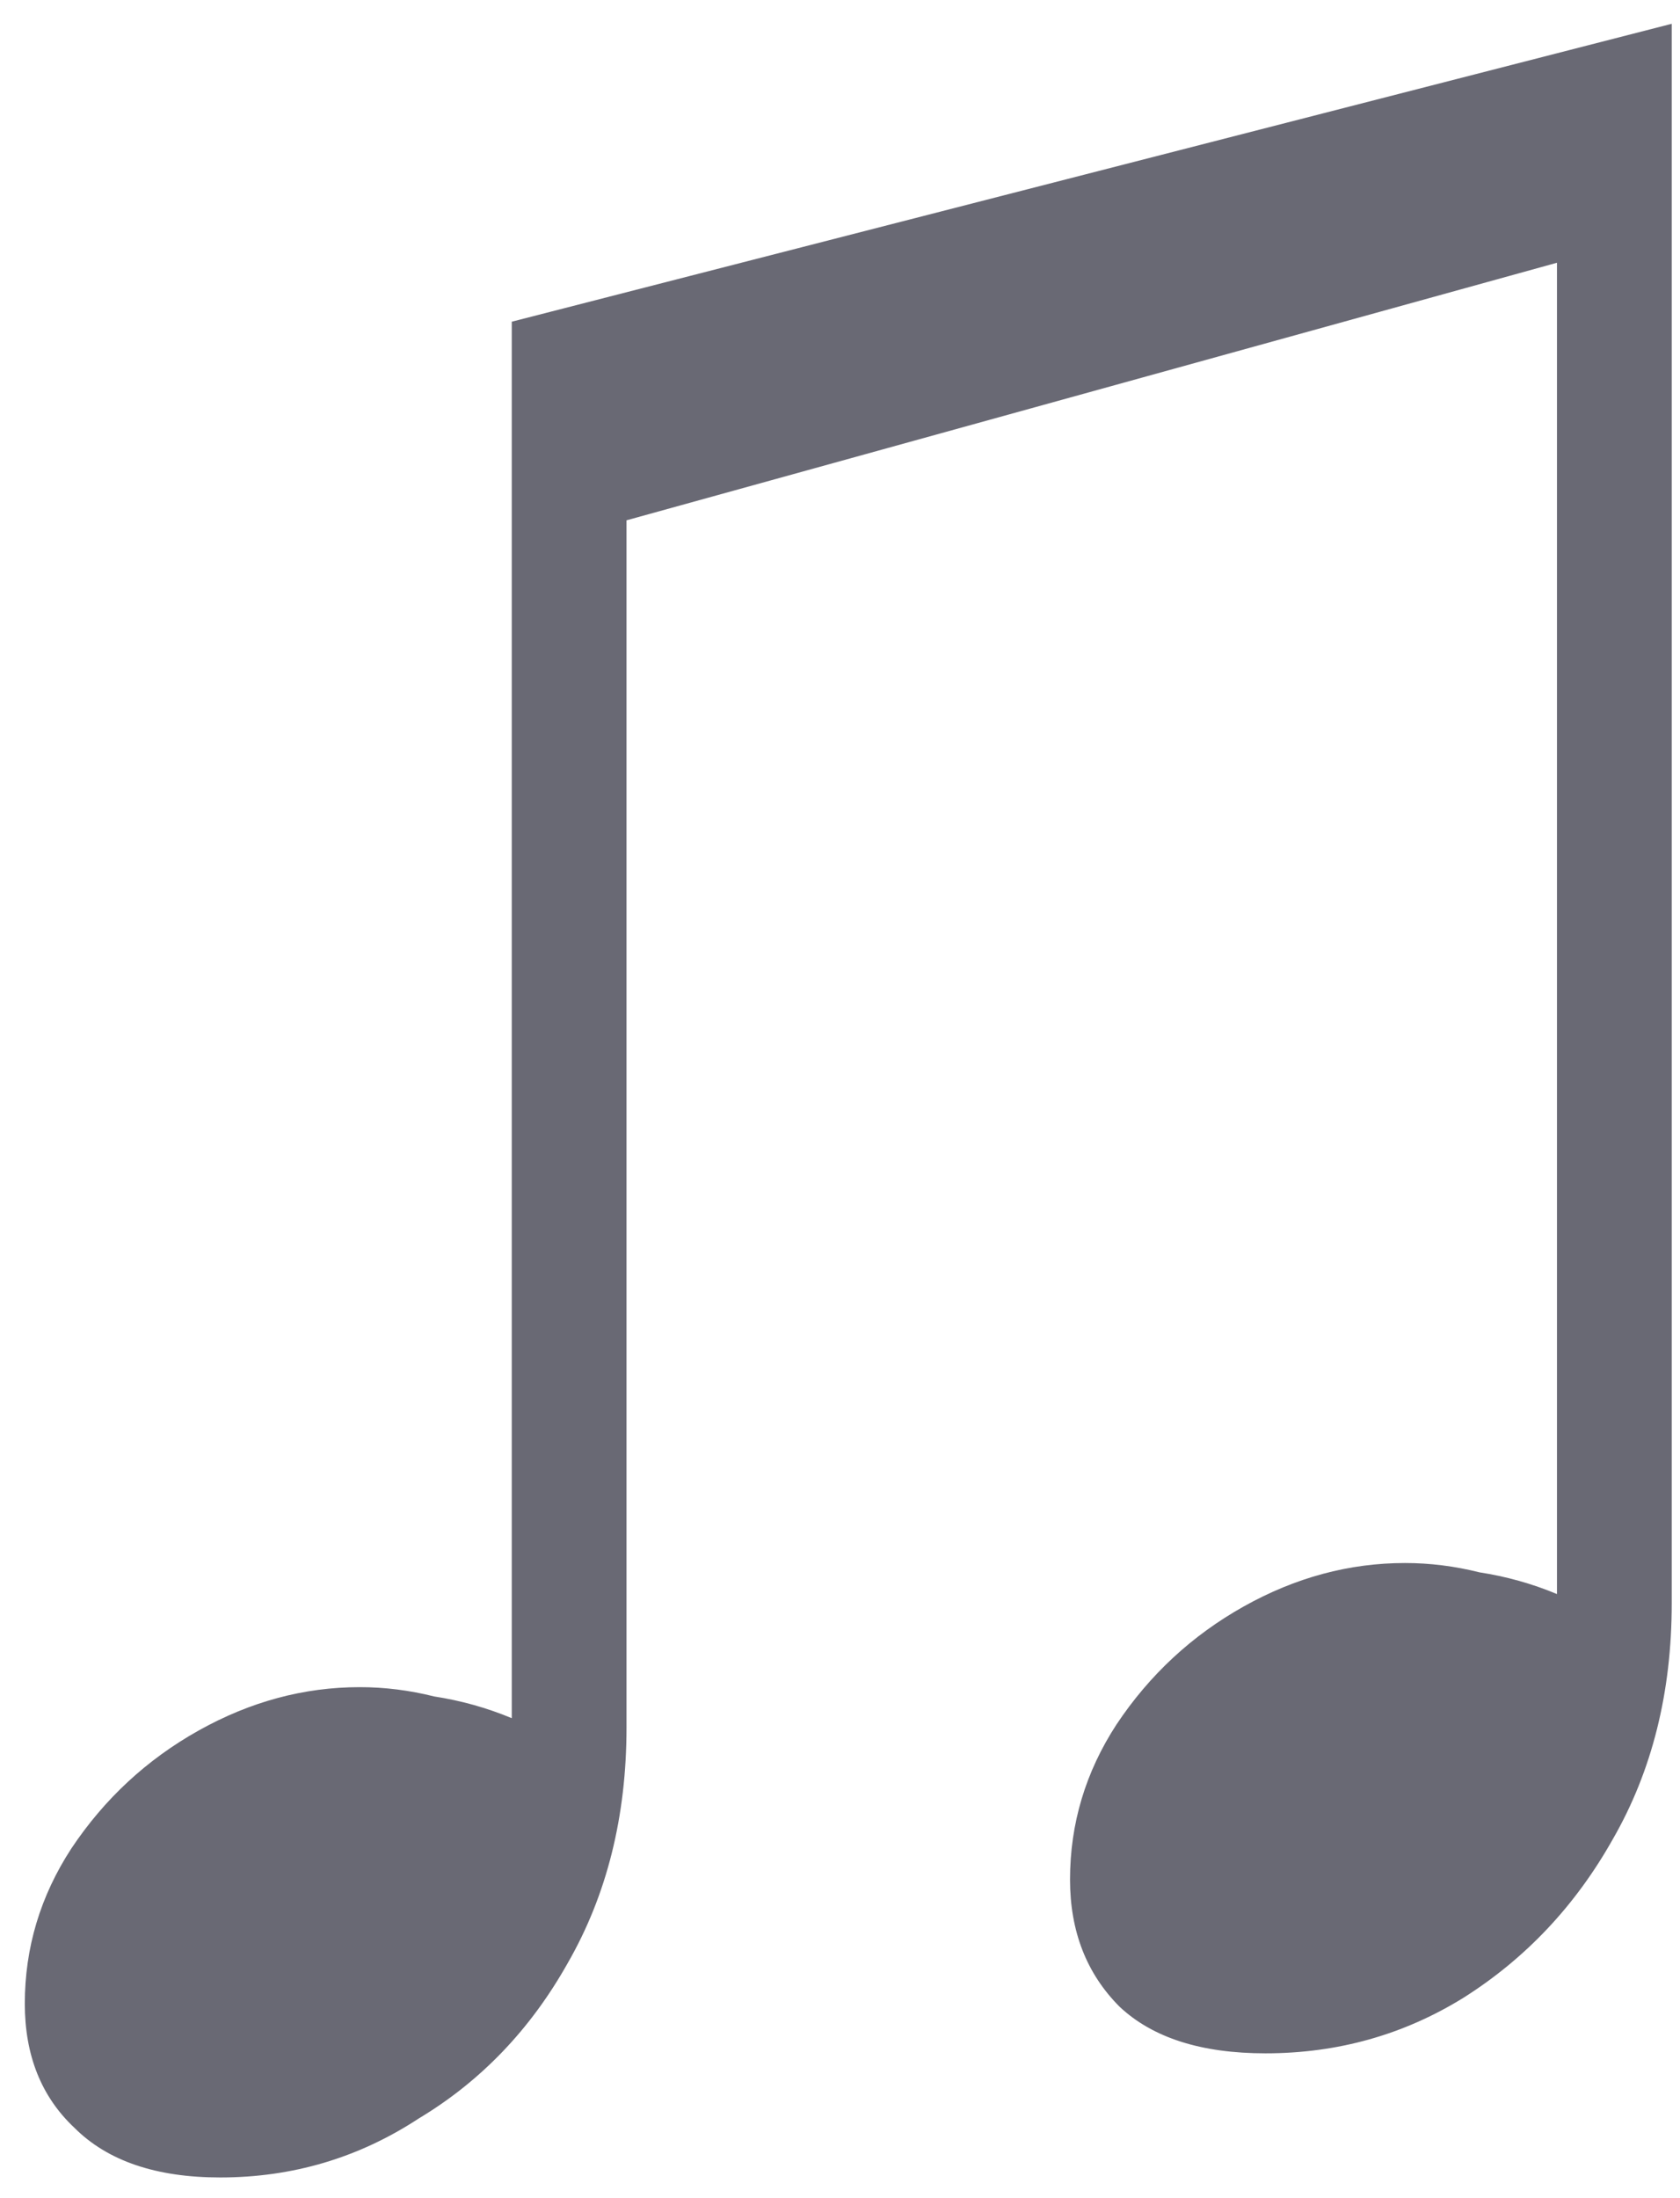 <svg width="65" height="85" viewBox="0 0 65 85" fill="none" xmlns="http://www.w3.org/2000/svg">
<path d="M8.52 84.2C6.04 84.2 4.16 83.56 2.88 82.28C1.6 81.08 0.96 79.48 0.96 77.48C0.96 75.32 1.56 73.32 2.76 71.48C4.04 69.56 5.68 68.04 7.68 66.92C9.68 65.8 11.76 65.24 13.92 65.24C14.88 65.24 15.84 65.36 16.8 65.6C17.84 65.76 18.84 66.04 19.8 66.44V12.44L64.68 0.92V62C64.68 65.44 63.92 68.48 62.4 71.12C60.96 73.68 59.04 75.72 56.64 77.24C54.32 78.68 51.76 79.4 48.96 79.4C46.48 79.4 44.6 78.8 43.32 77.6C42.04 76.32 41.4 74.68 41.4 72.68C41.4 70.52 42 68.52 43.2 66.68C44.48 64.76 46.12 63.24 48.12 62.12C50.12 61 52.2 60.44 54.36 60.44C55.32 60.44 56.28 60.56 57.24 60.8C58.28 60.96 59.28 61.24 60.24 61.64V10.16L24.24 20.12V66.8C24.24 70.24 23.48 73.28 21.96 75.92C20.52 78.48 18.6 80.48 16.2 81.92C13.88 83.44 11.32 84.2 8.52 84.2Z" fill="rgb(105,105,116)"/>
</svg>
